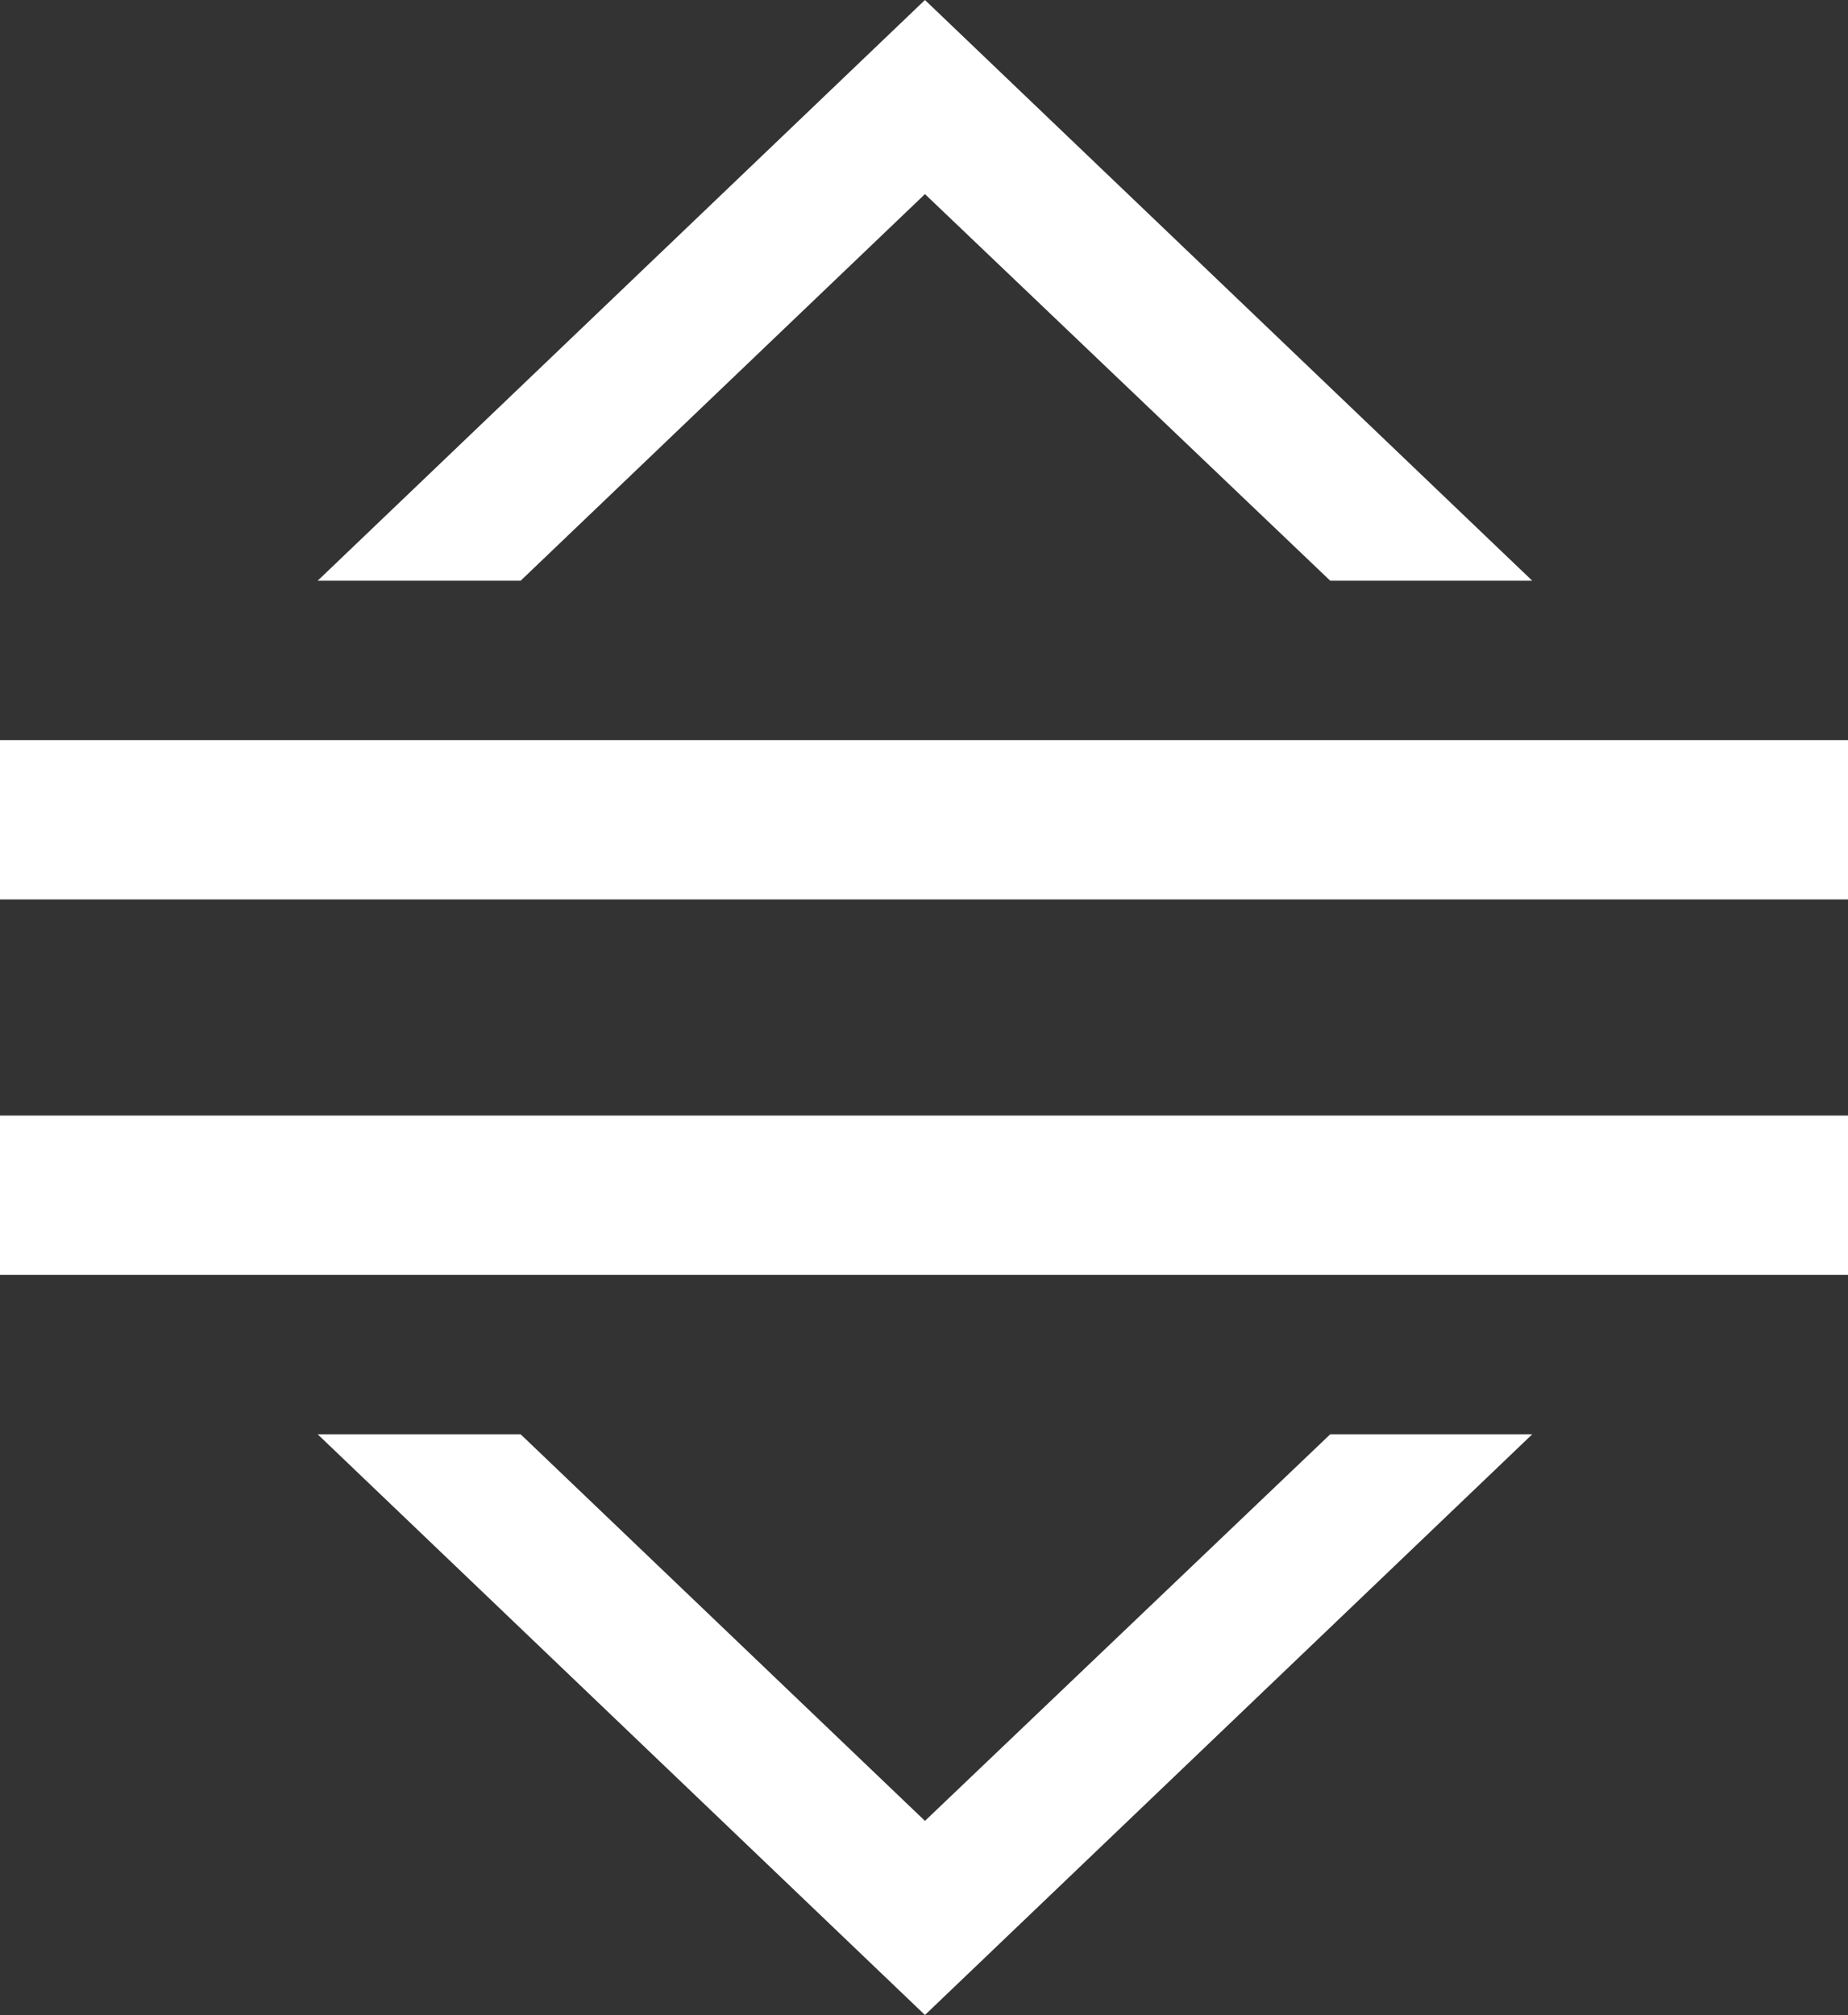 <?xml version="1.0" encoding="utf-8"?>
<!-- Generator: Adobe Illustrator 23.0.6, SVG Export Plug-In . SVG Version: 6.00 Build 0)  -->
<svg version="1.1" id="Layer_1" xmlns="http://www.w3.org/2000/svg" xmlns:xlink="http://www.w3.org/1999/xlink" x="0px" y="0px"
	 viewBox="0 0 58 63.22" style="enable-background:new 0 0 58 63.22; fill: white; stroke: none;" xml:space="preserve">
<rect x="0" y="0" width="58" height="63.22" fill="#333333" stroke="none"/>
<g>
	<g>
		<path d="M29.03,0l19.06,18.22h-6.34L29.03,6.09L16.34,18.22H9.97L29.03,0z"/>
	</g>
	<rect y="23.22" width="58" height="5"/>
</g>
<g>
	<g>
		<path d="M9.97,45h6.37l12.69,12.13L41.75,45h6.34L29.03,63.22L9.97,45z"/>
	</g>
	<rect y="35" width="58" height="5"/>
</g>
</svg>
